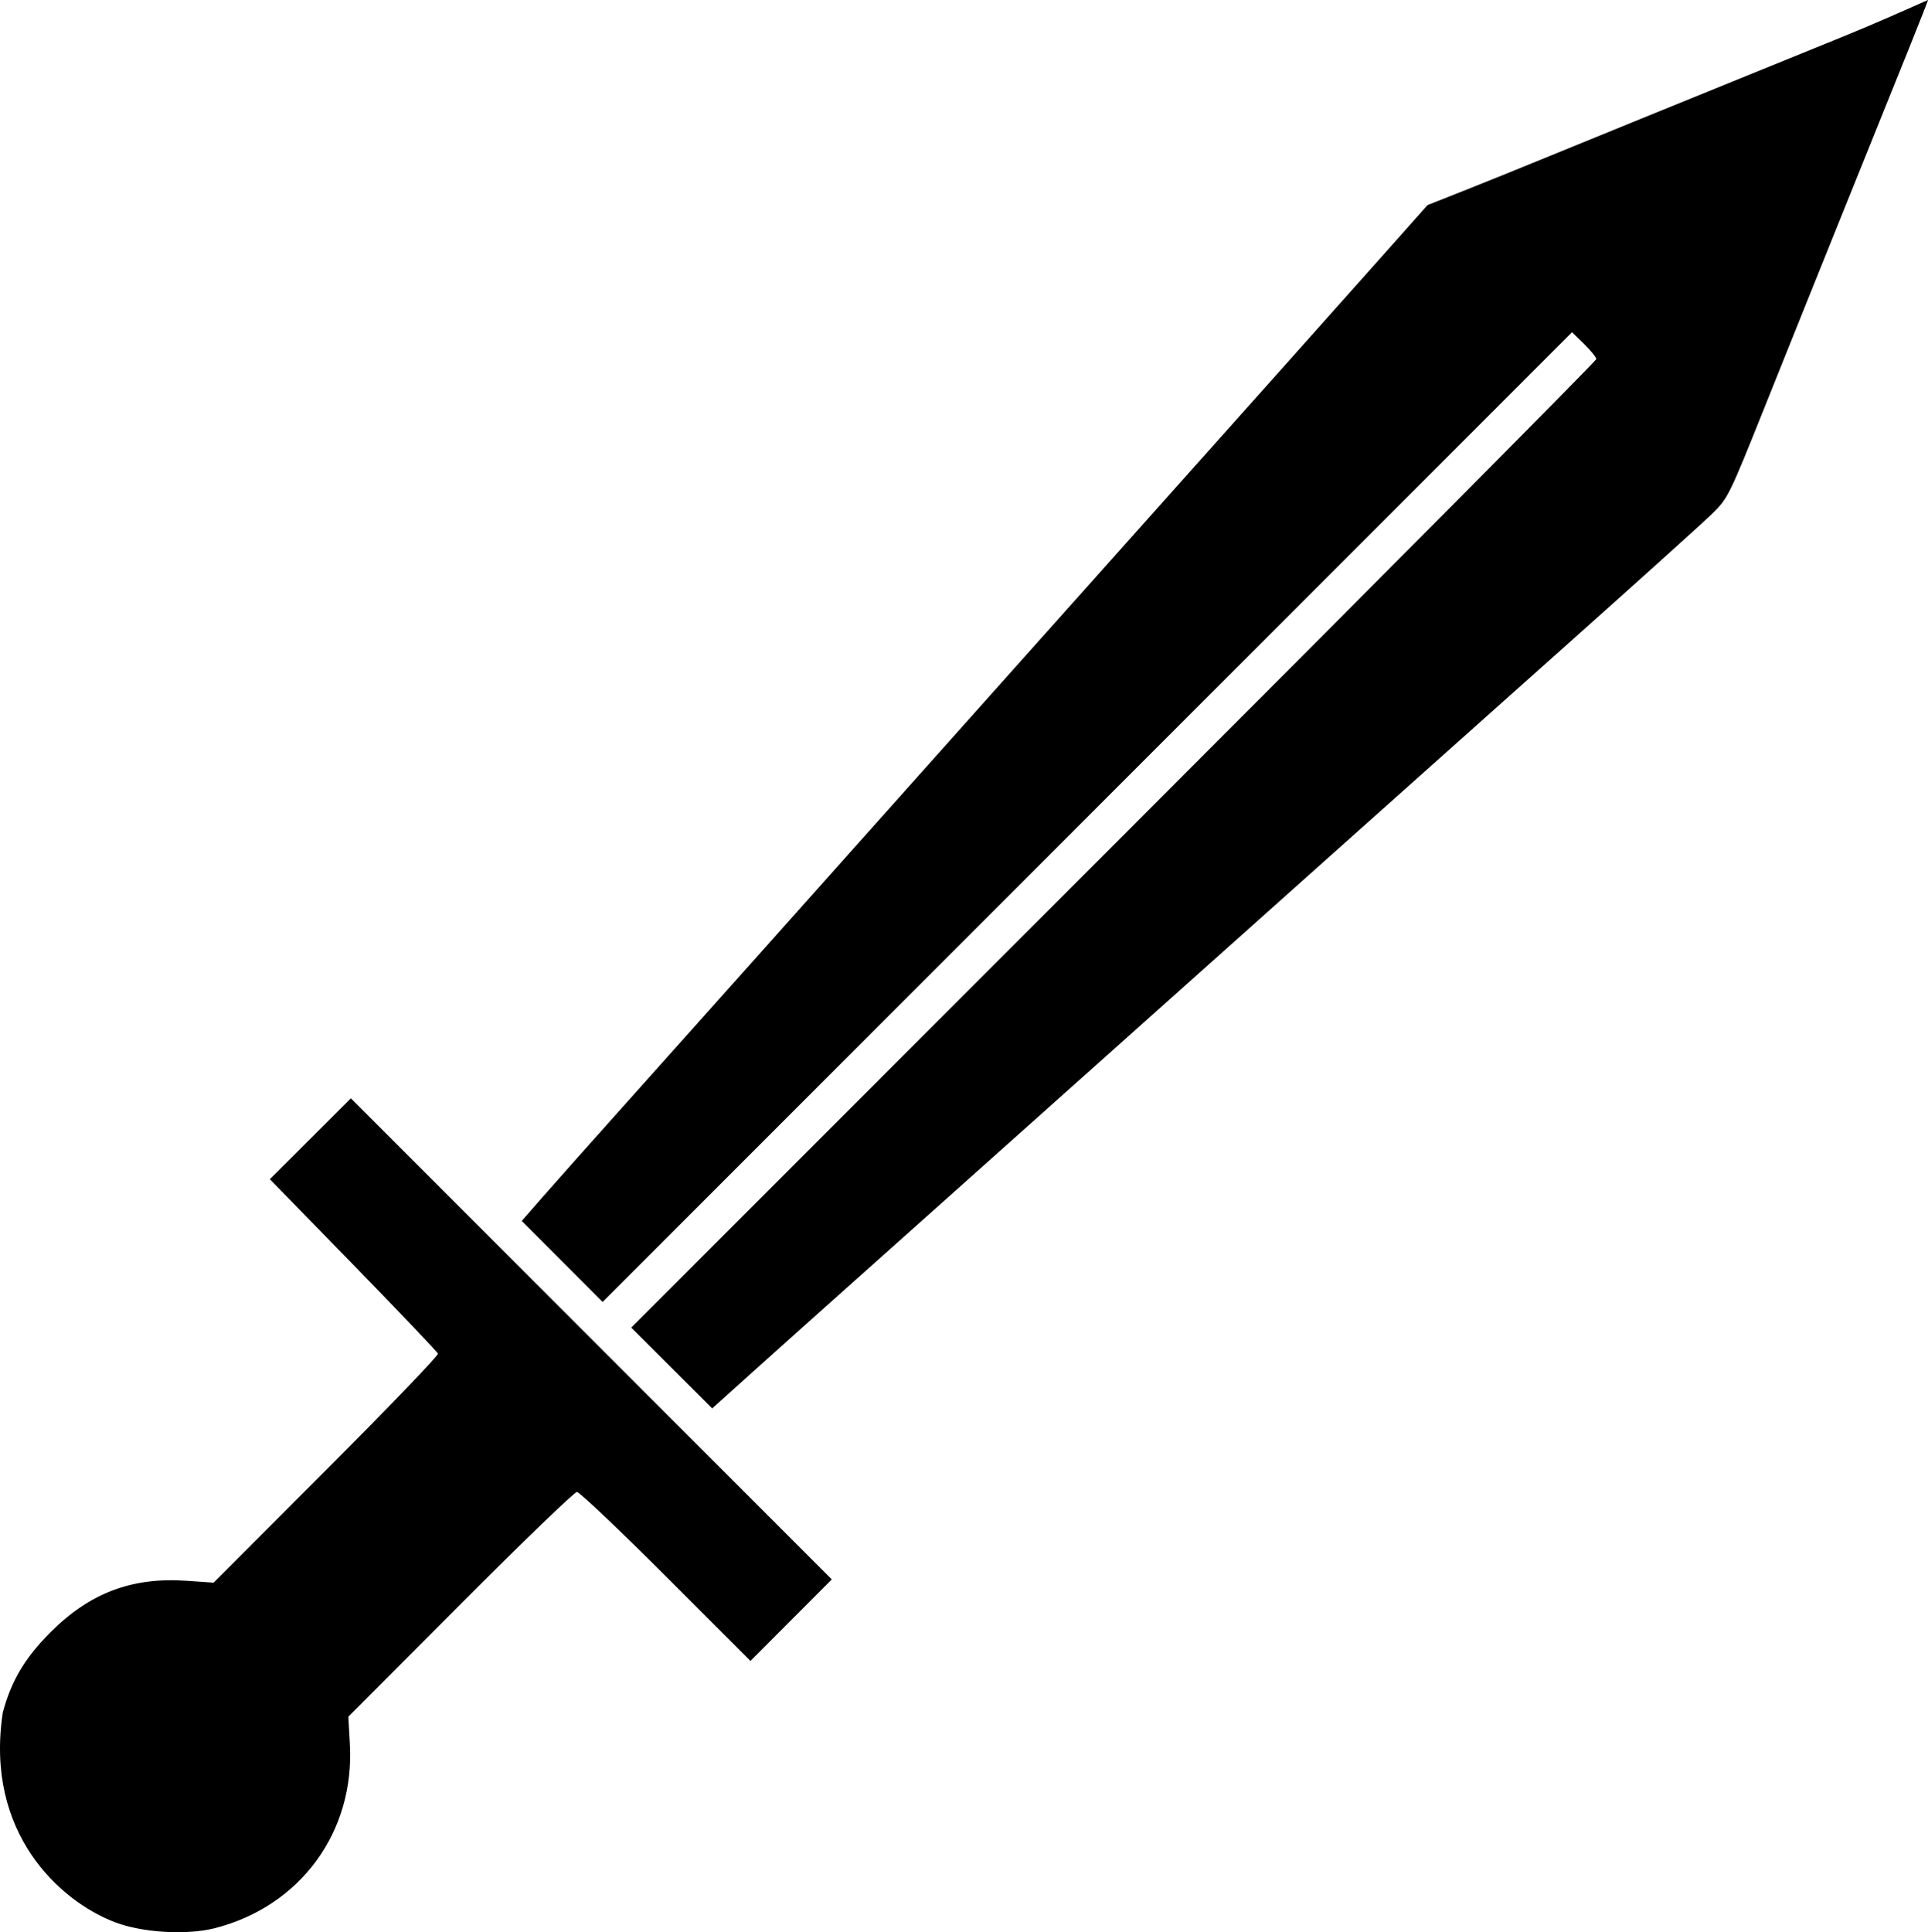 <svg width="2837" height="2843" viewBox="0 0 2837 2843" fill="none" xmlns="http://www.w3.org/2000/svg">
<path d="M510.805 2524.13L510.016 2524.92L510.079 2526.03L512.347 2565.98C519.636 2694.37 440.365 2802.63 315.668 2834.58L316.289 2837.01L315.668 2834.58C295.127 2839.85 268.59 2841.52 242.076 2839.91C215.563 2838.3 189.282 2833.4 169.248 2825.67C89.601 2794.91 -20.13 2695.77 6.602 2520.07C19.077 2473.73 38.789 2440.65 76.398 2403.06C133.54 2345.96 194.714 2322.88 274.255 2328.37L314.191 2331.13L315.327 2331.21L316.132 2330.41L481.974 2164.37L480.205 2162.61L481.974 2164.37C527.586 2118.7 568.871 2076.64 598.643 2045.65C613.527 2030.16 625.545 2017.43 633.79 2008.4C637.909 2003.89 641.107 2000.28 643.255 1997.7C644.324 1996.41 645.168 1995.34 645.741 1994.53C646.022 1994.13 646.286 1993.72 646.48 1993.34C646.574 1993.16 646.694 1992.9 646.779 1992.6C646.839 1992.39 647.021 1991.71 646.752 1990.93L646.751 1990.92C646.592 1990.46 646.307 1990.06 646.189 1989.89L646.185 1989.88C646.007 1989.63 645.783 1989.34 645.53 1989.03C645.02 1988.39 644.311 1987.56 643.427 1986.55C641.655 1984.53 639.111 1981.72 635.89 1978.23C629.443 1971.24 620.235 1961.46 608.953 1949.61C586.387 1925.9 555.493 1893.87 521.718 1859.23L400.644 1735.07L458.493 1677.33L456.727 1675.56L458.493 1677.33L516.319 1619.6L868.369 1971.74L1220.42 2323.88L1162.36 2382.08L1104.3 2440.27L981.751 2317.75C947.553 2283.56 915.702 2252.47 891.933 2229.92C880.052 2218.65 870.176 2209.5 863.03 2203.16C859.462 2200 856.548 2197.51 854.395 2195.8C853.323 2194.95 852.399 2194.26 851.655 2193.78C851.287 2193.54 850.914 2193.31 850.558 2193.14C850.303 2193.01 849.688 2192.72 848.958 2192.72C848.443 2192.72 848.028 2192.87 847.829 2192.95C847.589 2193.04 847.367 2193.15 847.179 2193.26C846.804 2193.47 846.39 2193.74 845.961 2194.05C845.095 2194.67 843.977 2195.56 842.64 2196.68C839.956 2198.93 836.252 2202.22 831.658 2206.43C822.461 2214.84 809.615 2227 794.063 2241.99C762.956 2271.97 720.979 2313.32 675.639 2358.79L510.805 2524.13ZM2713.69 55.849C2757.84 37.951 2814.15 12.901 2832.7 4.646C2832.61 4.879 2832.52 5.119 2832.43 5.365C2830.99 9.14 2828.92 14.489 2826.35 21.022C2821.21 34.087 2814.13 51.861 2806.34 71.191C2790.75 109.854 2749 213.395 2713.57 301.277C2678.14 389.16 2624.76 521.984 2594.97 596.442C2568.07 663.645 2554.53 697.41 2544.6 717.429C2539.66 727.397 2535.65 733.867 2531.39 739.317C2527.11 744.788 2522.53 749.296 2516.3 755.365C2502.56 768.741 2400.6 860.565 2289.67 959.46C2178.77 1058.33 2029.03 1191.95 1956.93 1256.4C1884.83 1320.84 1801.87 1394.96 1772.59 1421.1C1668.2 1514.26 1500.48 1664.08 1422.31 1733.98C1378.64 1773.03 1302.87 1840.68 1253.94 1884.31C1205.01 1927.93 1138.28 1987.66 1105.64 2017.03L1048.08 2068.84L990.199 2011.07L932.416 1953.39L1640.65 1244.96C1835.91 1049.66 2013.41 871.588 2142.1 742.021C2206.45 677.238 2258.59 624.579 2294.65 587.956C2312.68 569.645 2326.69 555.339 2336.2 545.528C2340.95 540.625 2344.58 536.836 2347.03 534.23C2348.25 532.93 2349.19 531.909 2349.83 531.186C2350.15 530.829 2350.42 530.518 2350.61 530.271C2350.71 530.152 2350.82 530.008 2350.92 529.859C2350.96 529.788 2351.04 529.666 2351.12 529.514L2351.12 529.506C2351.16 529.432 2351.39 528.974 2351.39 528.361C2351.39 527.498 2351.08 526.668 2350.81 526.054C2350.51 525.372 2350.09 524.627 2349.6 523.852C2348.62 522.295 2347.24 520.429 2345.59 518.389C2342.28 514.297 2337.75 509.343 2332.79 504.491L2314.93 487.057L2313.17 485.33L2311.42 487.078L1598.18 1200.48L886.717 1912.12L828.998 1854.26L771.159 1796.3L800.303 1762.94C817.163 1743.64 870.894 1683.23 919.706 1628.69C968.518 1574.14 1052.38 1480.27 1106.08 1420.1C1318.63 1181.86 1415.68 1073.12 1476.41 1005.16C1511.32 966.098 1595.03 872.357 1662.43 796.841C1729.84 721.325 1829.72 609.475 1884.39 548.287C1939.06 487.097 2010.49 406.962 2043.12 370.214L2102.06 303.851L2153.55 283.489C2182.19 272.167 2230.58 252.642 2261.09 240.095C2291.6 227.554 2358.49 200.259 2409.74 179.443C2460.99 158.626 2529.88 130.596 2562.83 117.161C2595.77 103.726 2663.66 76.137 2713.69 55.849Z" fill="black" stroke="black" stroke-width="5"/>
</svg>
